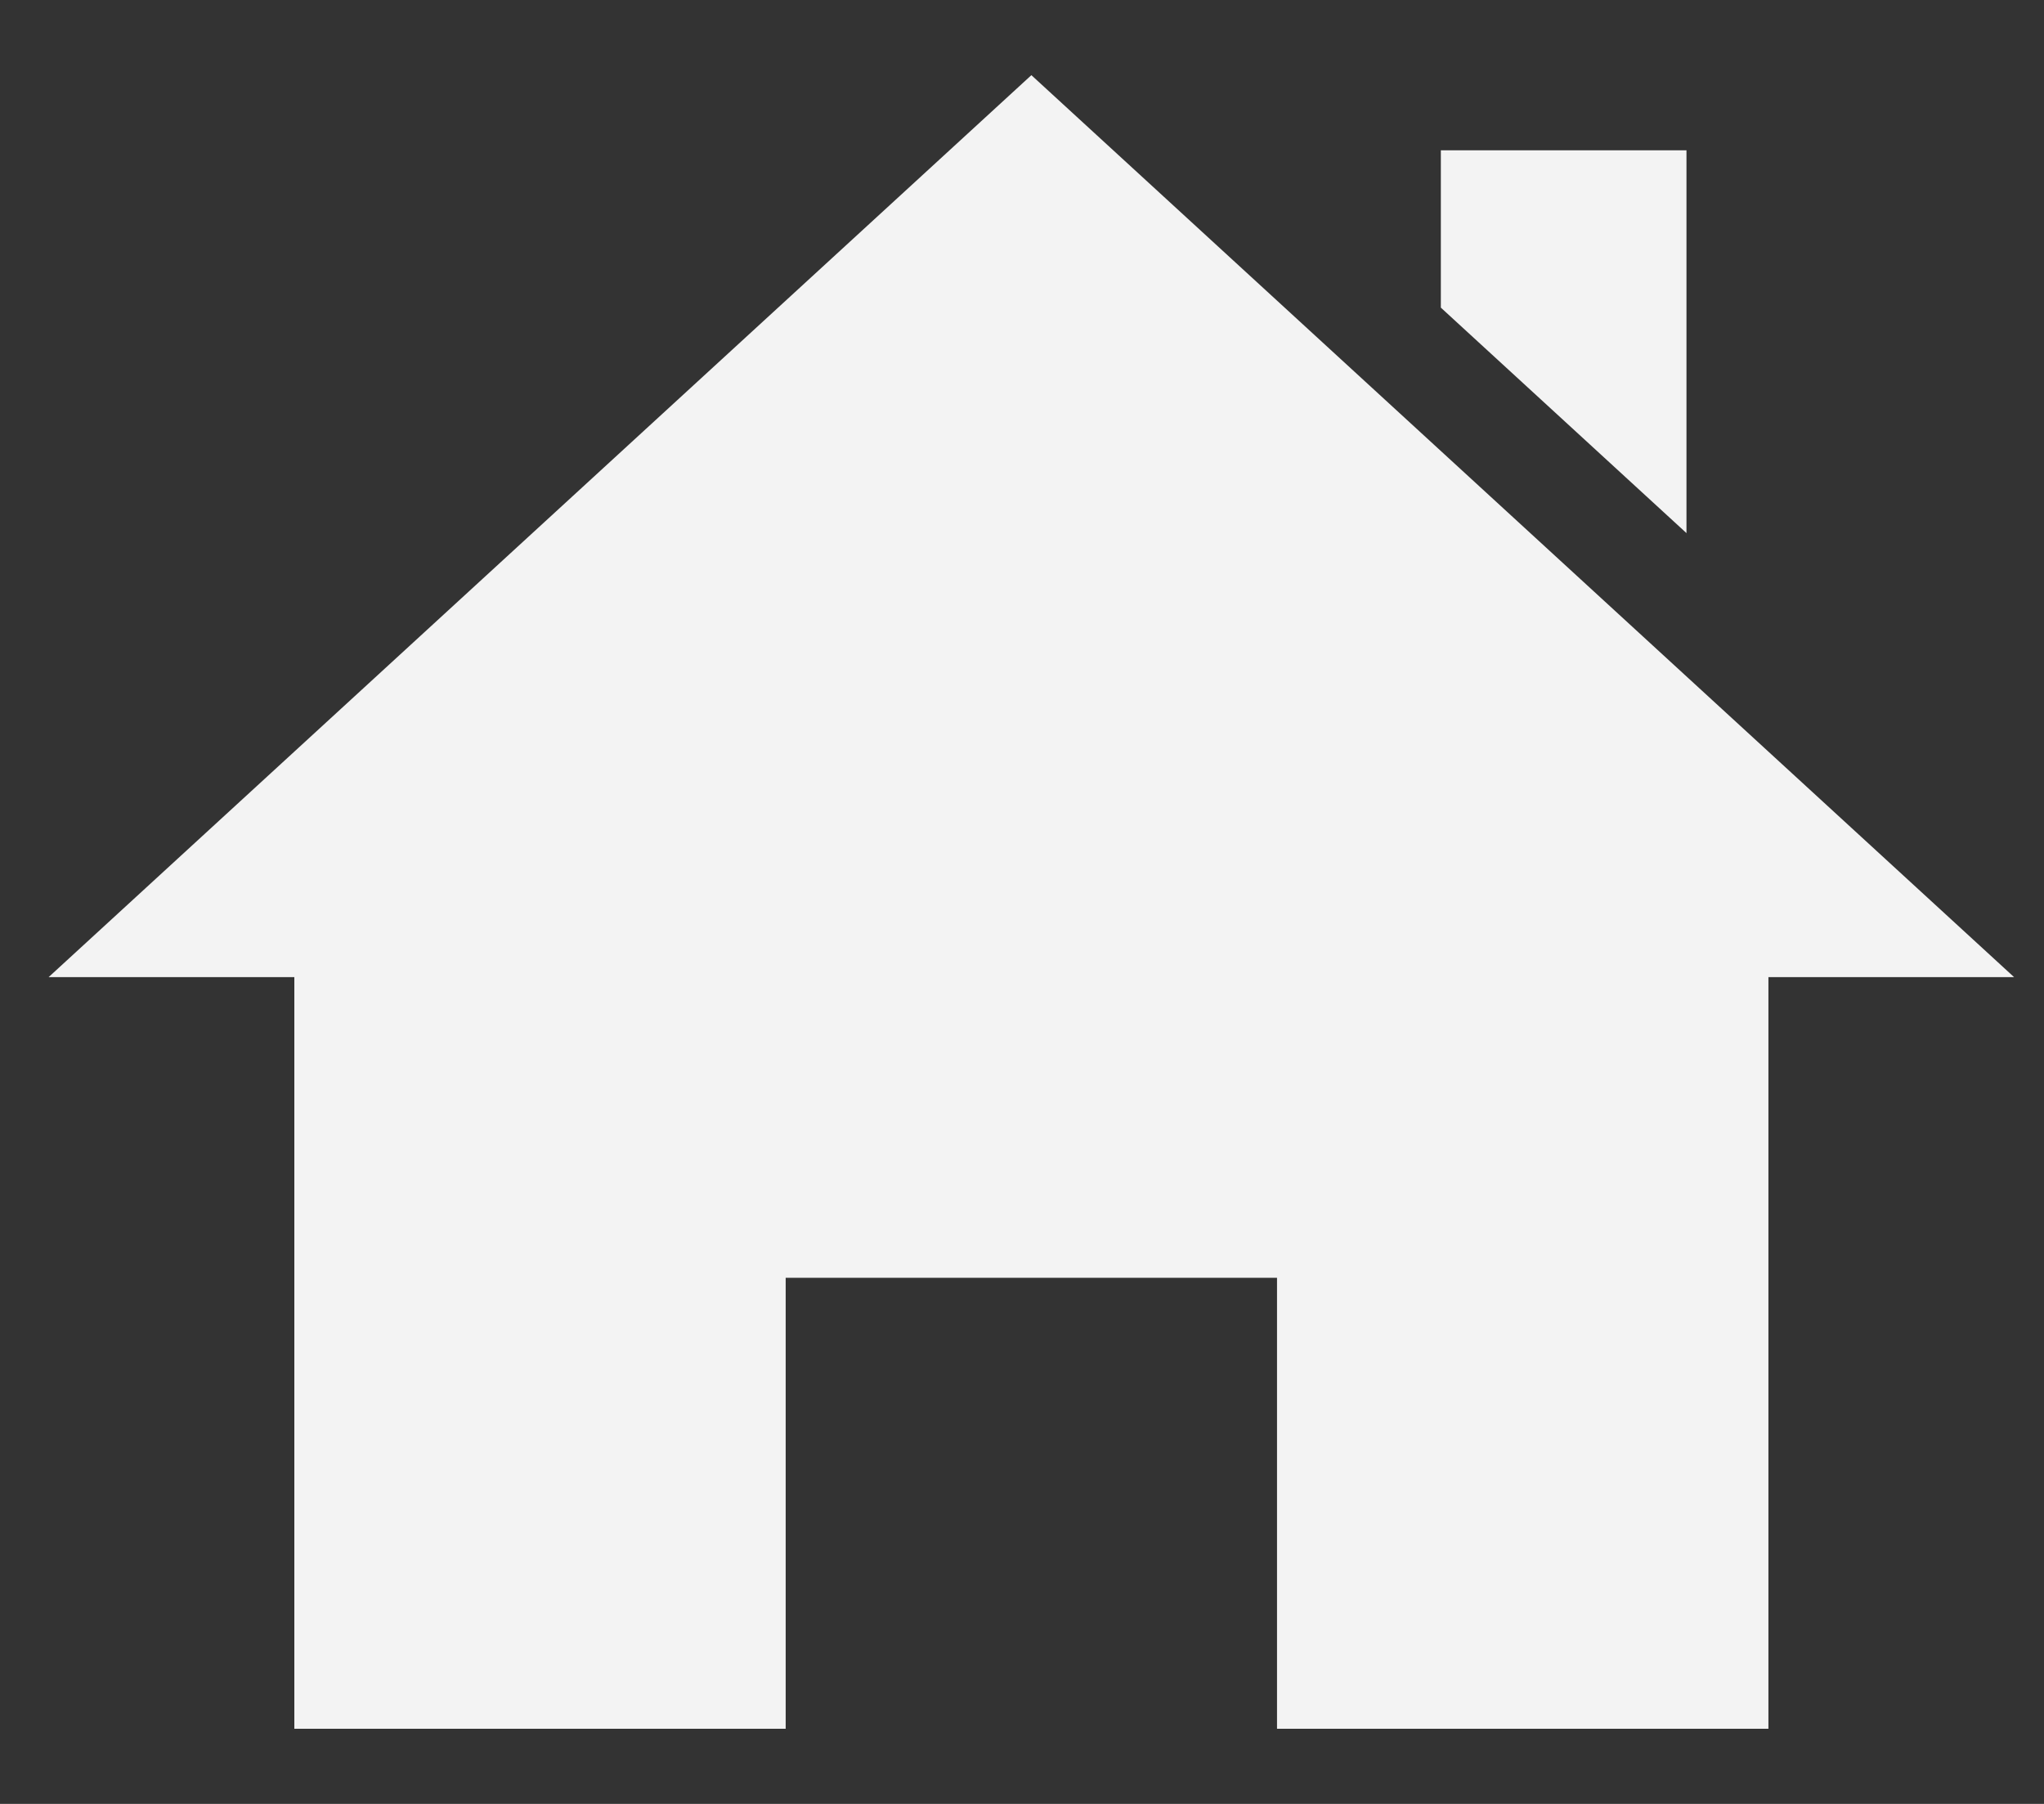 <svg width="34" height="30" viewBox="0 0 34 30" fill="none" xmlns="http://www.w3.org/2000/svg">
<rect x="0" y="0" width="34" height="30" fill="#333333" stroke="none"/>
<g clip-path="url(#clip0_86_164)">
<path d="M29.416 16.25V28.75H21.242V21.25H13.069V28.75H4.896V16.25H0.809L17.156 1.25L33.502 16.25H29.416ZM28.053 8.866V2.5H23.967V5.116L28.053 8.866Z" fill="#F3F3F3"/>
</g>
<defs>
<clipPath id="clip0_86_164">
<rect width="32.693" height="30" fill="white" transform="translate(0.809)"/>
</clipPath>
</defs>
</svg>
